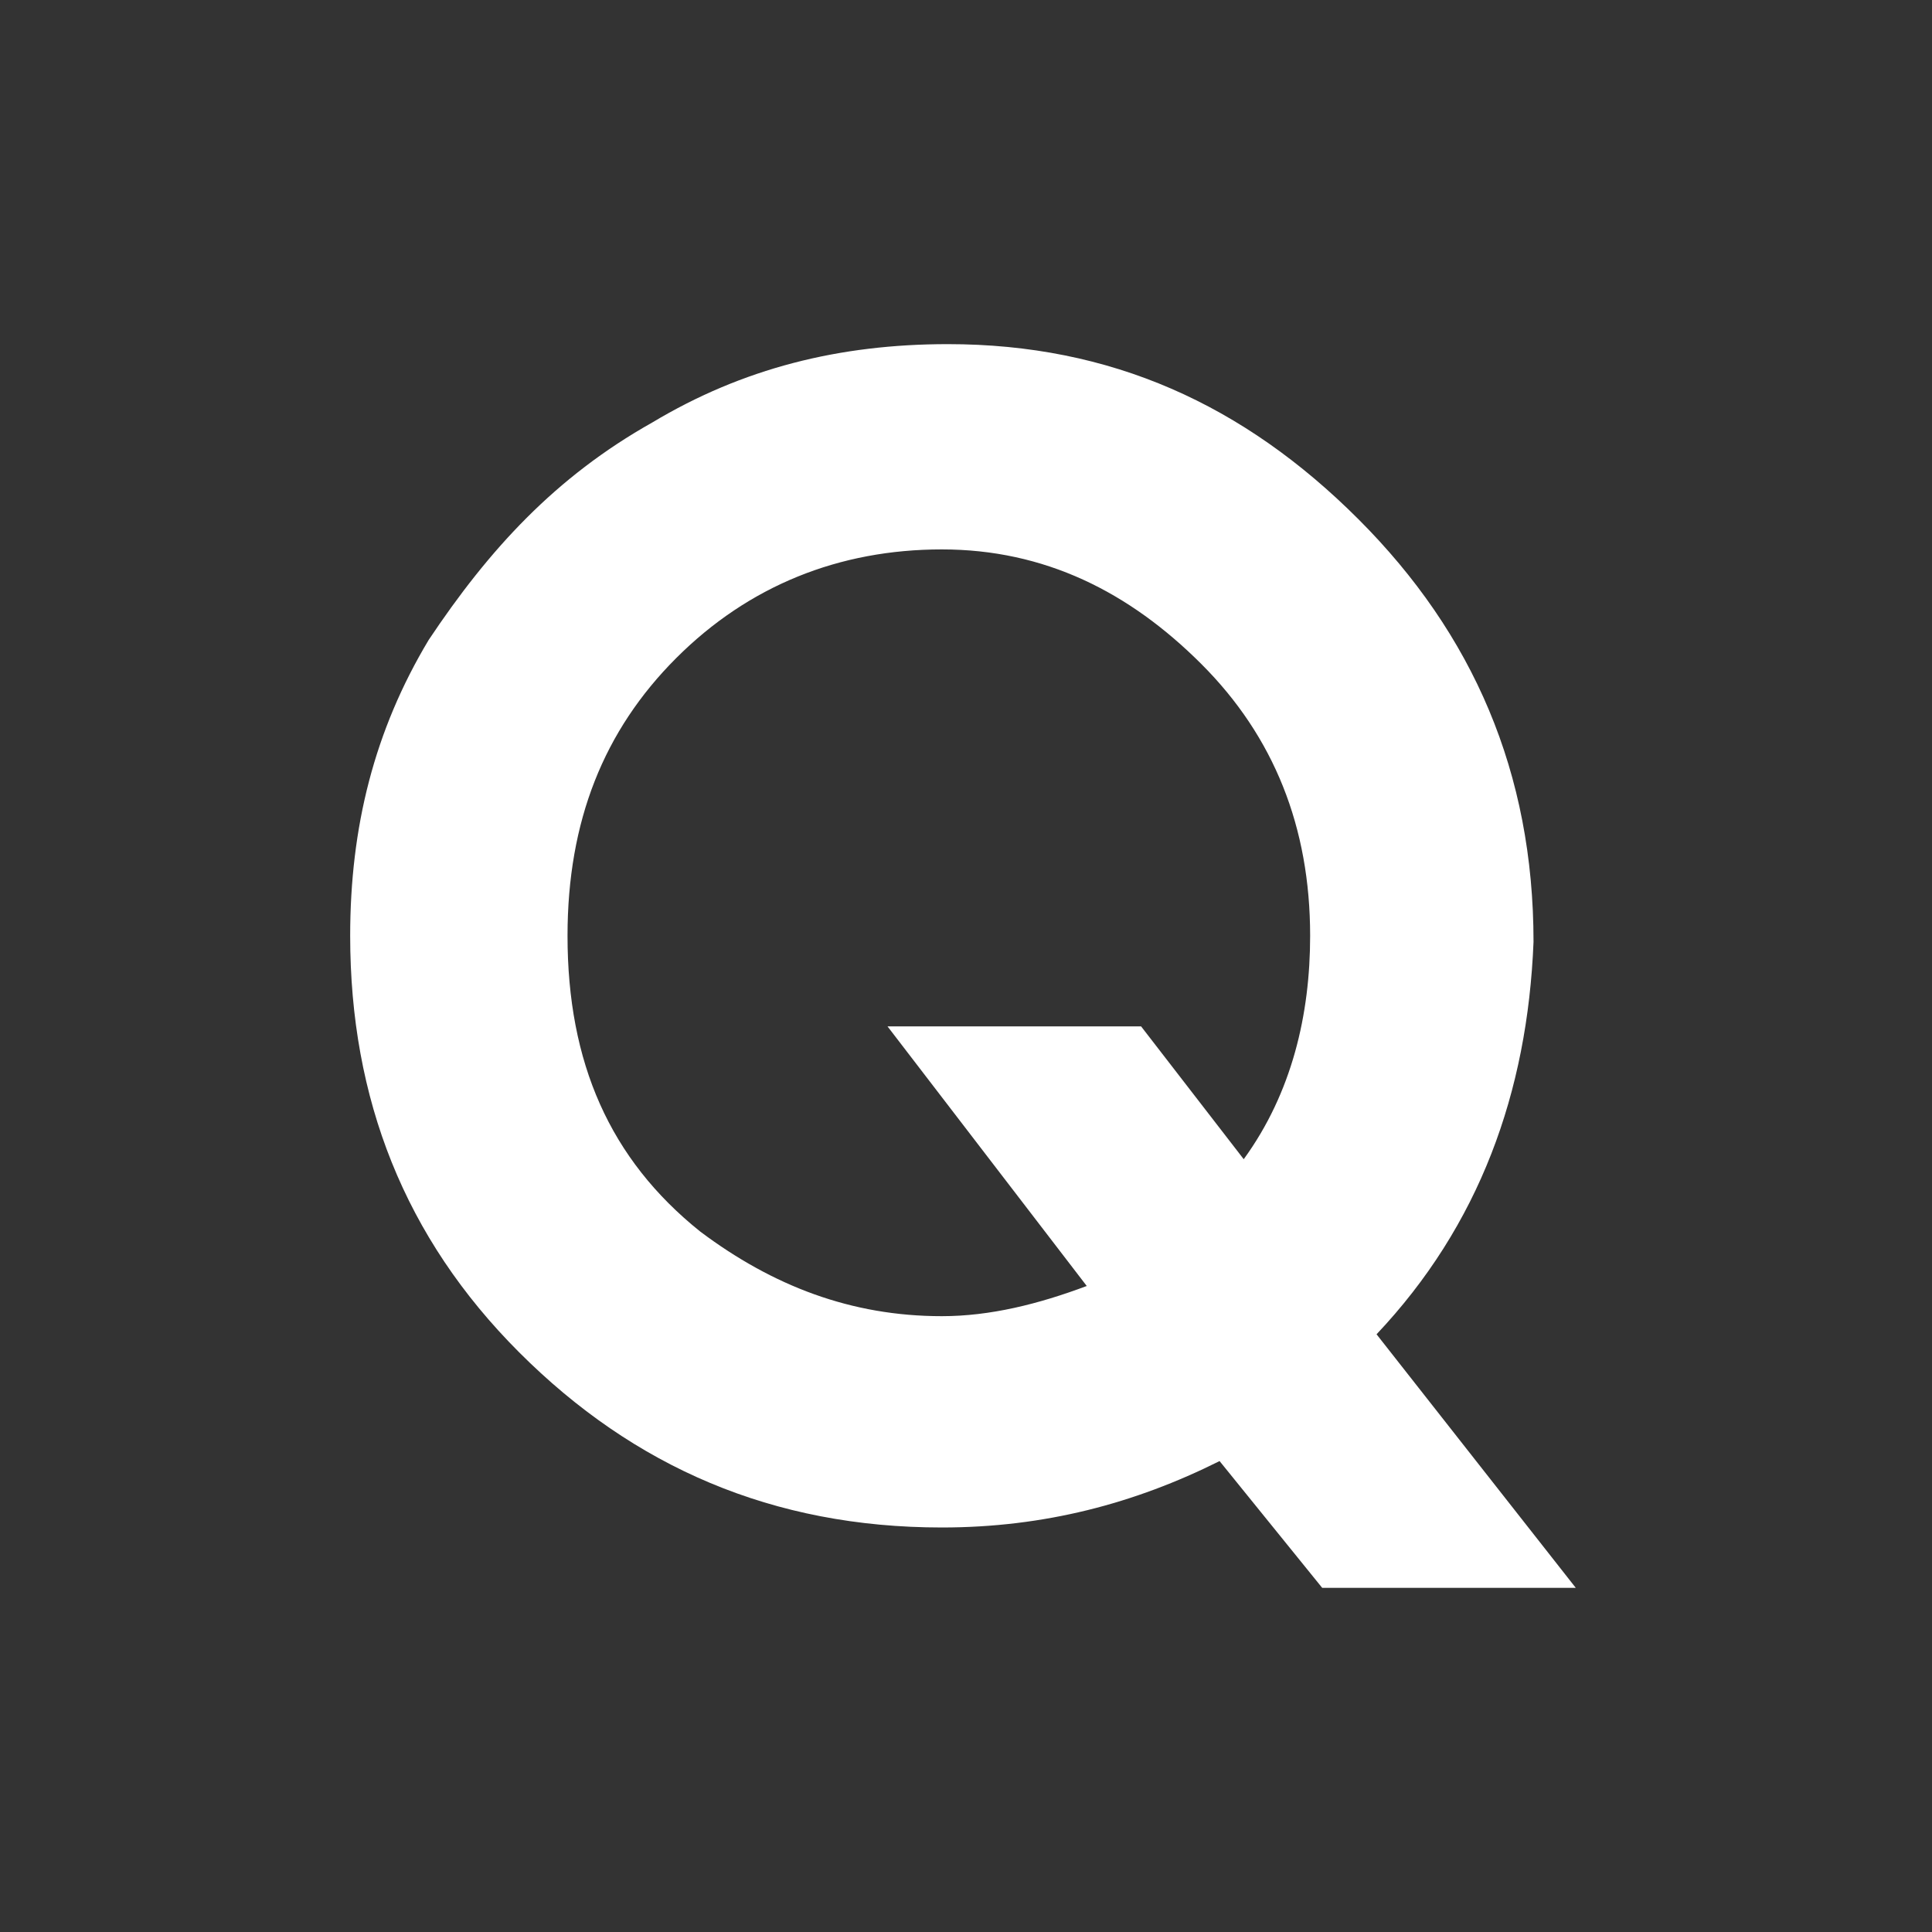 <?xml version="1.0" encoding="utf-8"?>
<!-- Generator: Adobe Illustrator 19.0.0, SVG Export Plug-In . SVG Version: 6.00 Build 0)  -->
<svg version="1.1" id="圖層_1" xmlns="http://www.w3.org/2000/svg" xmlns:xlink="http://www.w3.org/1999/xlink" x="0px" y="0px"
	 viewBox="0 0 32 32" style="enable-background:new 0 0 32 32;" xml:space="preserve">
<rect x="0" y="0" width="32" height="32" fill="#333333" stroke="none"/>
<style type="text/css">
	.st0{fill:#FFFFFF;}
</style>
<path id="XMLID_3_" class="st0" d="M22.8,22.1l3.3,4.2h-4.2l-1.7-2.1c-1.4,0.7-2.9,1.1-4.6,1.1c-2.8,0-5.1-1-7-2.9
	c-1.9-1.9-2.8-4.2-2.8-6.9c0-1.8,0.4-3.4,1.3-4.9C8.1,9.1,9.2,7.9,10.8,7c1.5-0.9,3.1-1.3,4.9-1.3c2.7,0,4.9,1,6.8,2.9
	c1.9,1.9,2.9,4.2,2.9,7C25.3,18.1,24.5,20.3,22.8,22.1z M20.6,19.2c0.8-1.1,1.1-2.4,1.1-3.7c0-1.8-0.6-3.3-1.8-4.5
	c-1.2-1.2-2.6-1.9-4.3-1.9c-1.7,0-3.2,0.6-4.4,1.8c-1.2,1.2-1.8,2.7-1.8,4.6c0,2.1,0.7,3.7,2.2,4.9c1.2,0.9,2.5,1.4,4,1.4
	c0.8,0,1.6-0.2,2.4-0.5l-3.3-4.3h4.2L20.6,19.2z"/>
</svg>
